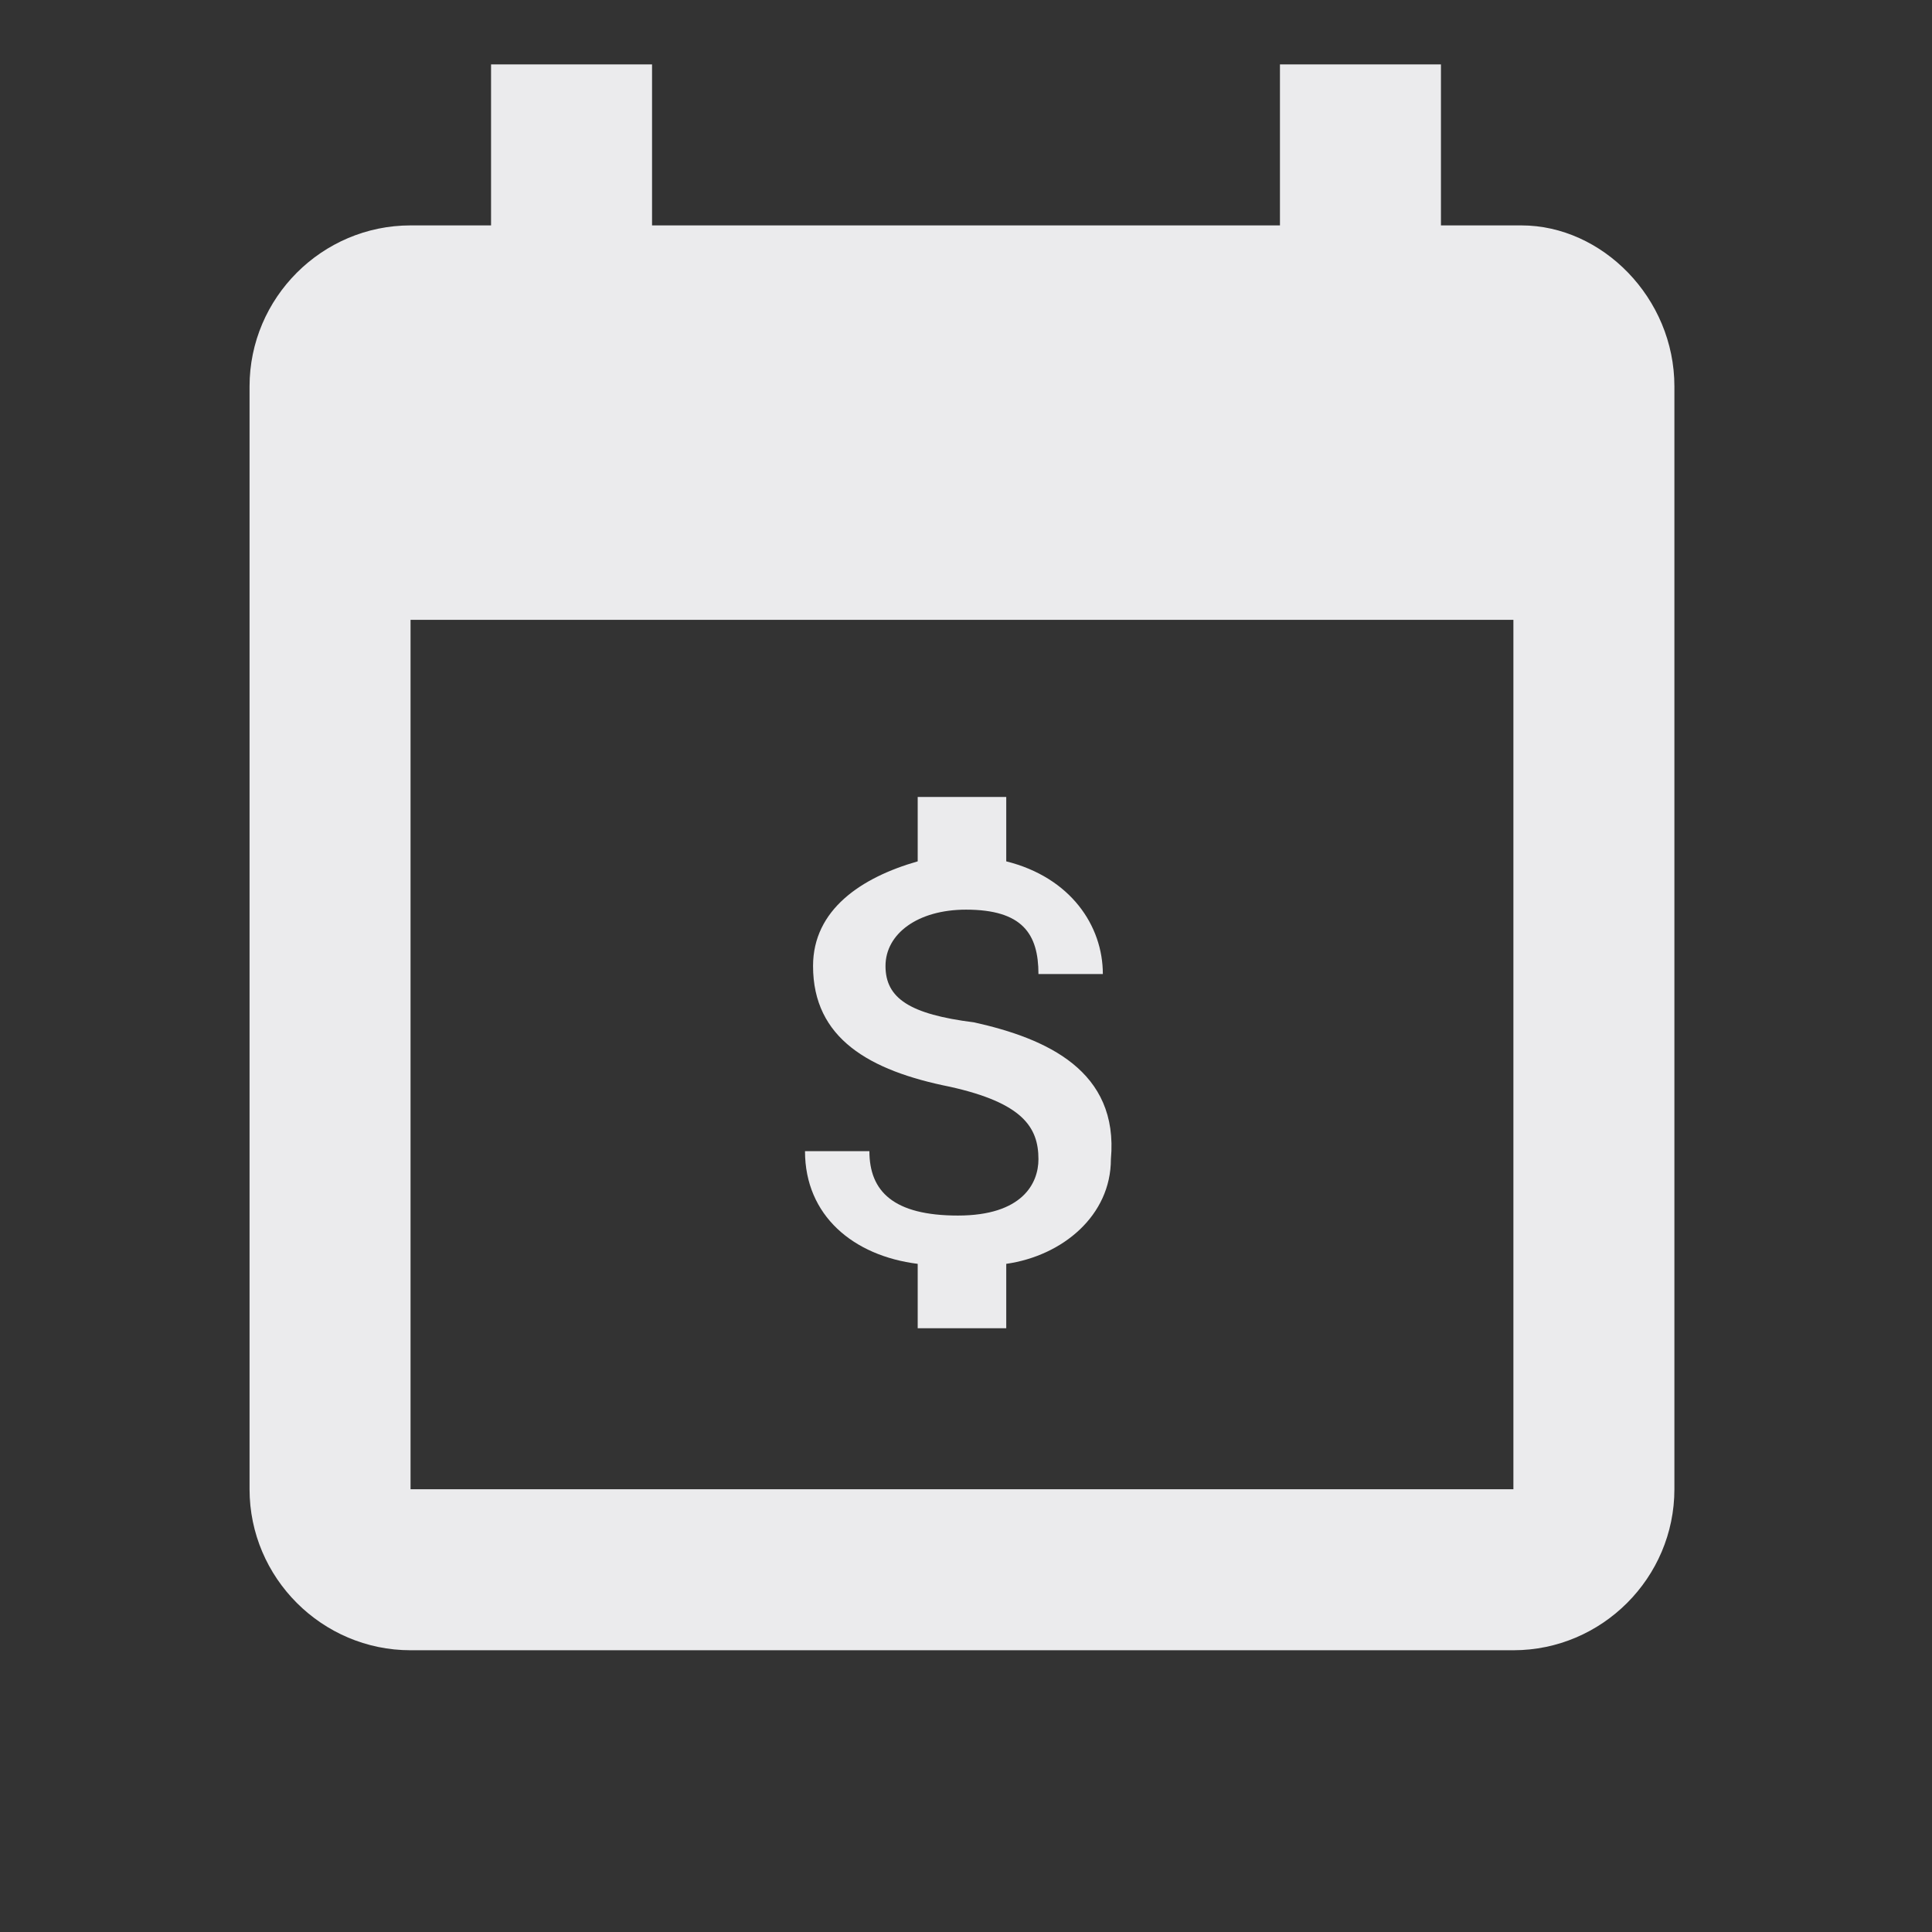 <?xml version="1.0" encoding="utf-8"?>
<!-- Generator: Adobe Illustrator 23.0.3, SVG Export Plug-In . SVG Version: 6.00 Build 0)  -->
<svg version="1.1" id="Layer_1" xmlns="http://www.w3.org/2000/svg" xmlns:xlink="http://www.w3.org/1999/xlink" x="0px" y="0px"
	 viewBox="0 0 24 24" style="enable-background:new 0 0 24 24;" xml:space="preserve">
<rect x="0" y="0" width="24" height="24" fill="#333333" stroke="none"/>
<style type="text/css">
	.st0{fill:none;}
	.st1{fill:#EBEBED;}
</style>
<path class="st0" d="M0,0h24v24H0V0z"/>
<g>
	<path class="st1" d="M18.9,2.8h-1v-2h-2v2H8.1v-2h-2v2h-1c-1.1,0-2,0.9-2,2v13.7c0,1.1,0.9,2,2,2h13.7c1.1,0,2-0.9,2-2V4.8
		C20.8,3.7,19.9,2.8,18.9,2.8z M18.9,18.5H5.1V7.7h13.7V18.5z"/>
	<path class="st1" d="M12.1,12.7C11.3,12.6,11,12.4,11,12s0.4-0.7,1-0.7c0.7,0,0.9,0.3,0.9,0.8h0.8c0-0.6-0.4-1.2-1.2-1.4V9.9h-1.1
		v0.8c-0.7,0.2-1.3,0.6-1.3,1.3c0,0.9,0.7,1.3,1.7,1.5c0.9,0.2,1.1,0.5,1.1,0.9c0,0.3-0.2,0.7-1,0.7c-0.8,0-1.1-0.3-1.1-0.8H10
		c0,0.8,0.6,1.3,1.4,1.4v0.8h1.1v-0.8c0.7-0.1,1.3-0.6,1.3-1.3C13.9,13.3,13,12.9,12.1,12.7z"/>
</g>
</svg>
